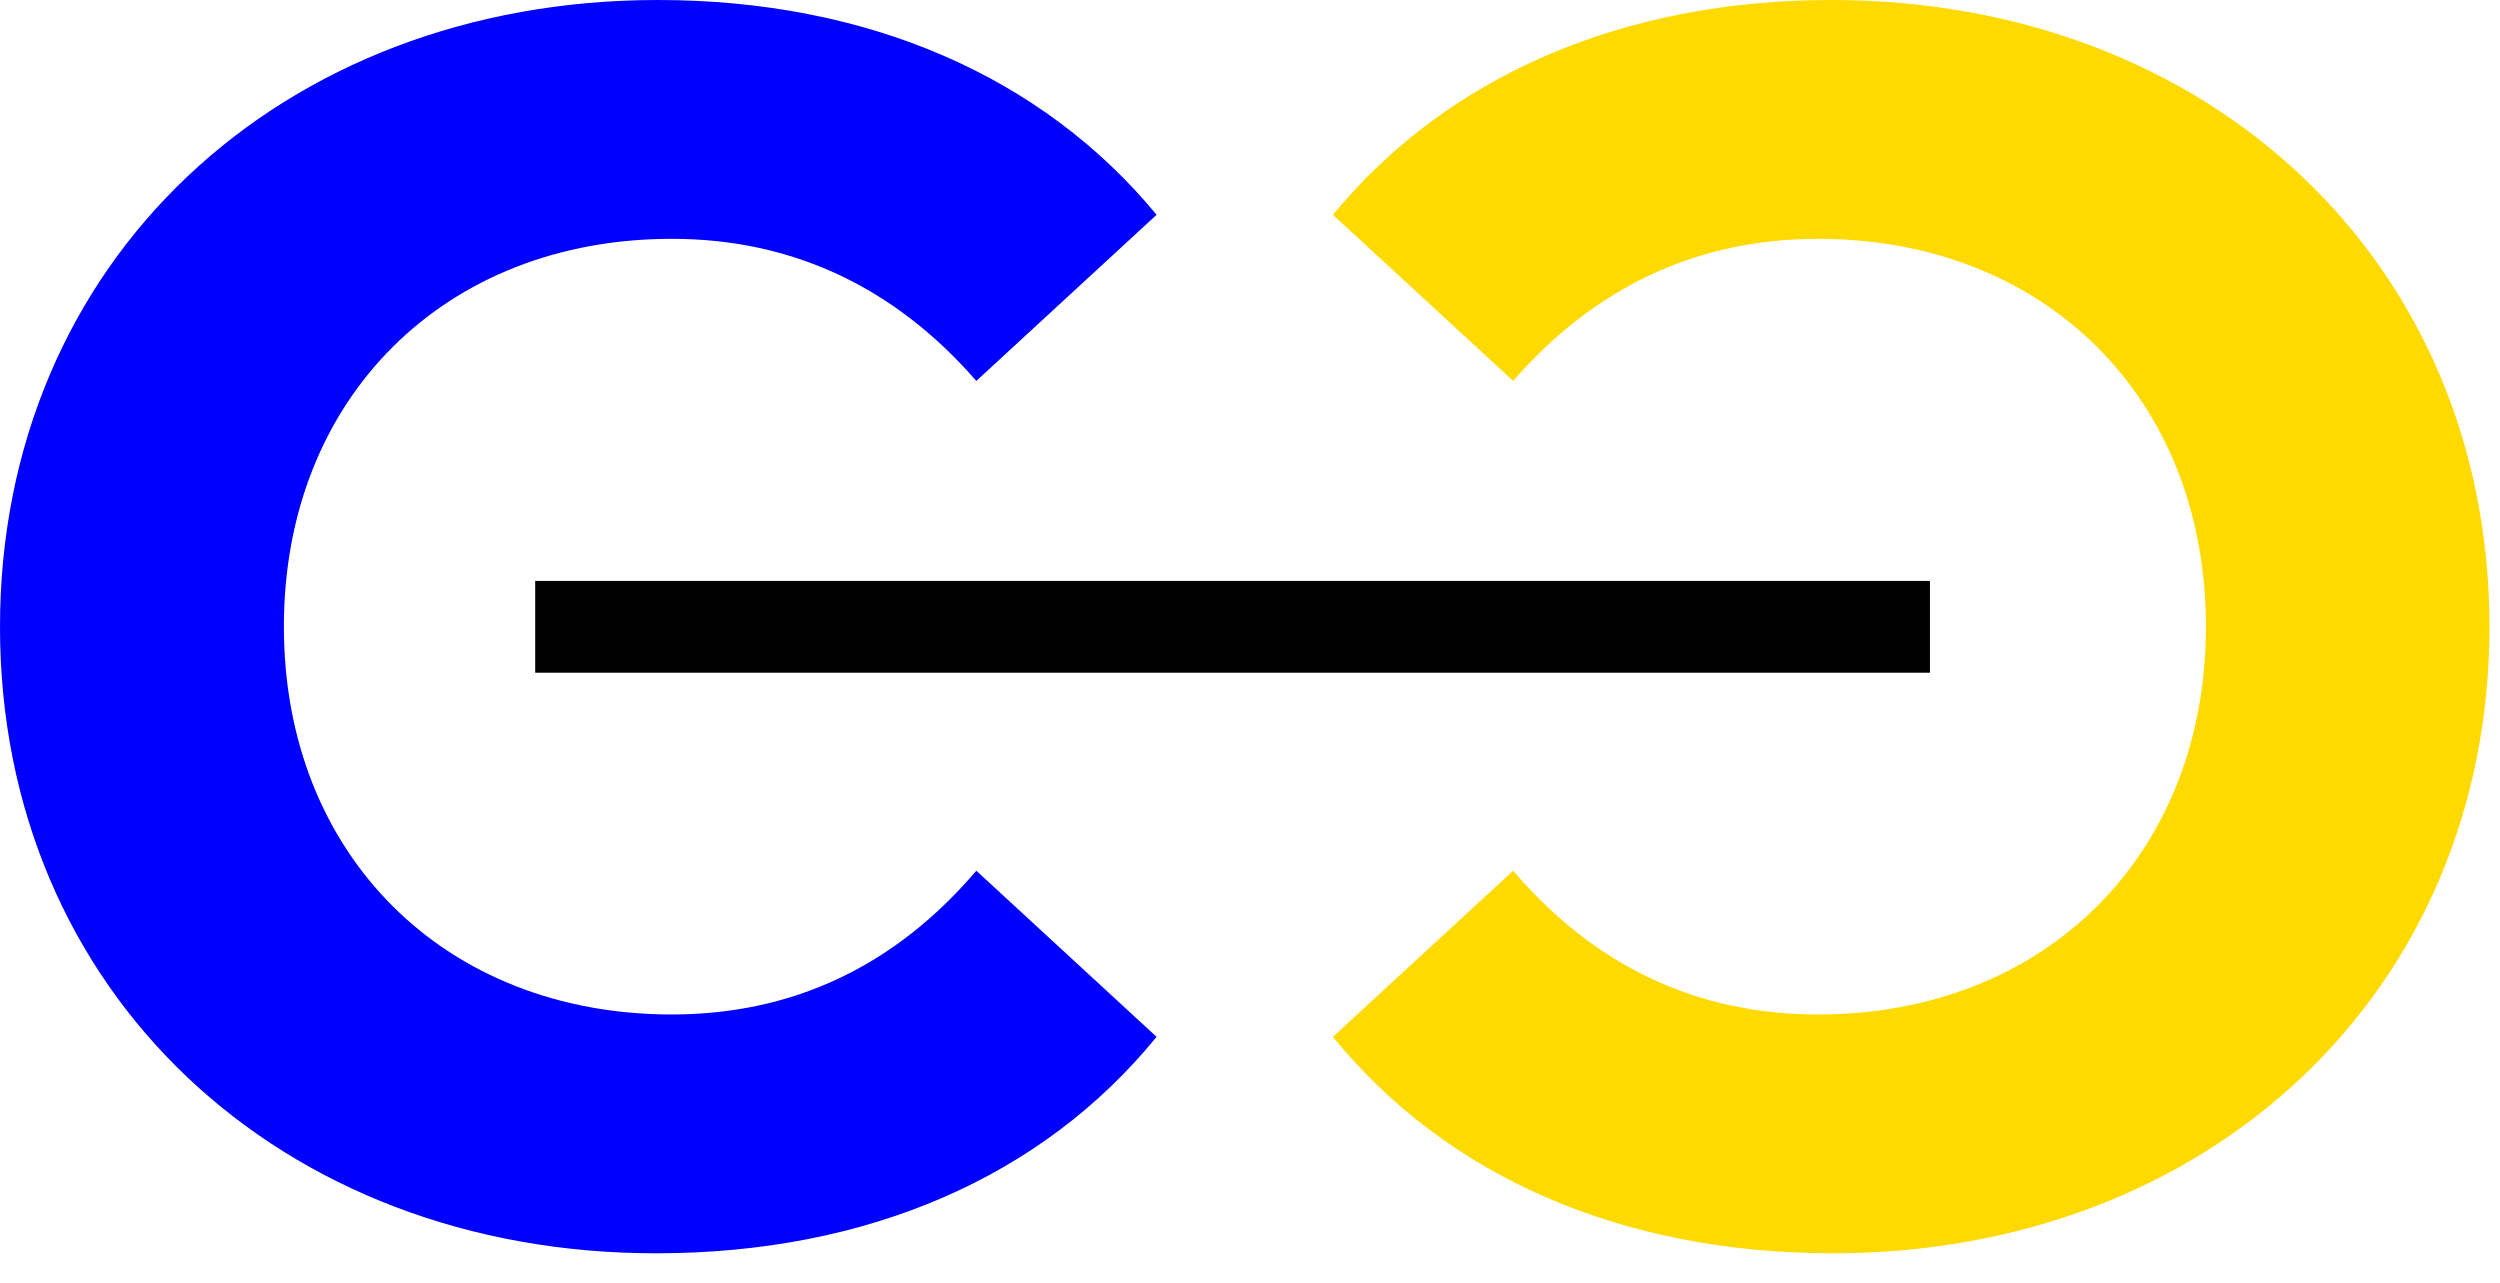 <svg width="76" height="39" viewBox="0 0 76 39" fill="none" xmlns="http://www.w3.org/2000/svg">
<g clip-path="url(#clip0_318_11)">
<path d="M0 19.06C0 7.95 8.53 0 20 0C26.37 0 31.69 2.32 35.16 6.53L29.68 11.58C27.21 8.74 24.1 7.26 20.42 7.26C13.52 7.26 8.63 12.1 8.63 19.05C8.63 26 13.53 30.84 20.42 30.84C24.1 30.84 27.21 29.37 29.68 26.47L35.16 31.52C31.69 35.78 26.37 38.1 19.95 38.1C8.53 38.11 0 30.16 0 19.06Z" fill="#0000FF"/>
<path d="M75.68 19.06C75.68 7.95 67.15 0 55.68 0C49.31 0 43.99 2.32 40.52 6.53L46 11.58C48.47 8.74 51.58 7.26 55.27 7.26C62.17 7.26 67.06 12.1 67.06 19.05C67.06 26 62.16 30.84 55.27 30.84C51.58 30.84 48.48 29.37 46 26.47L40.52 31.52C43.99 35.78 49.31 38.1 55.73 38.1C67.15 38.1 75.68 30.15 75.68 19.04V19.06Z" fill="#FFDA00"/>
<path d="M58.67 17.66H16.27V20.45H58.67V17.66Z" fill="black"/>
</g>
<defs>
<clipPath id="clip0_318_11">
<rect width="75.68" height="38.11" fill="white"/>
</clipPath>
</defs>
</svg>
